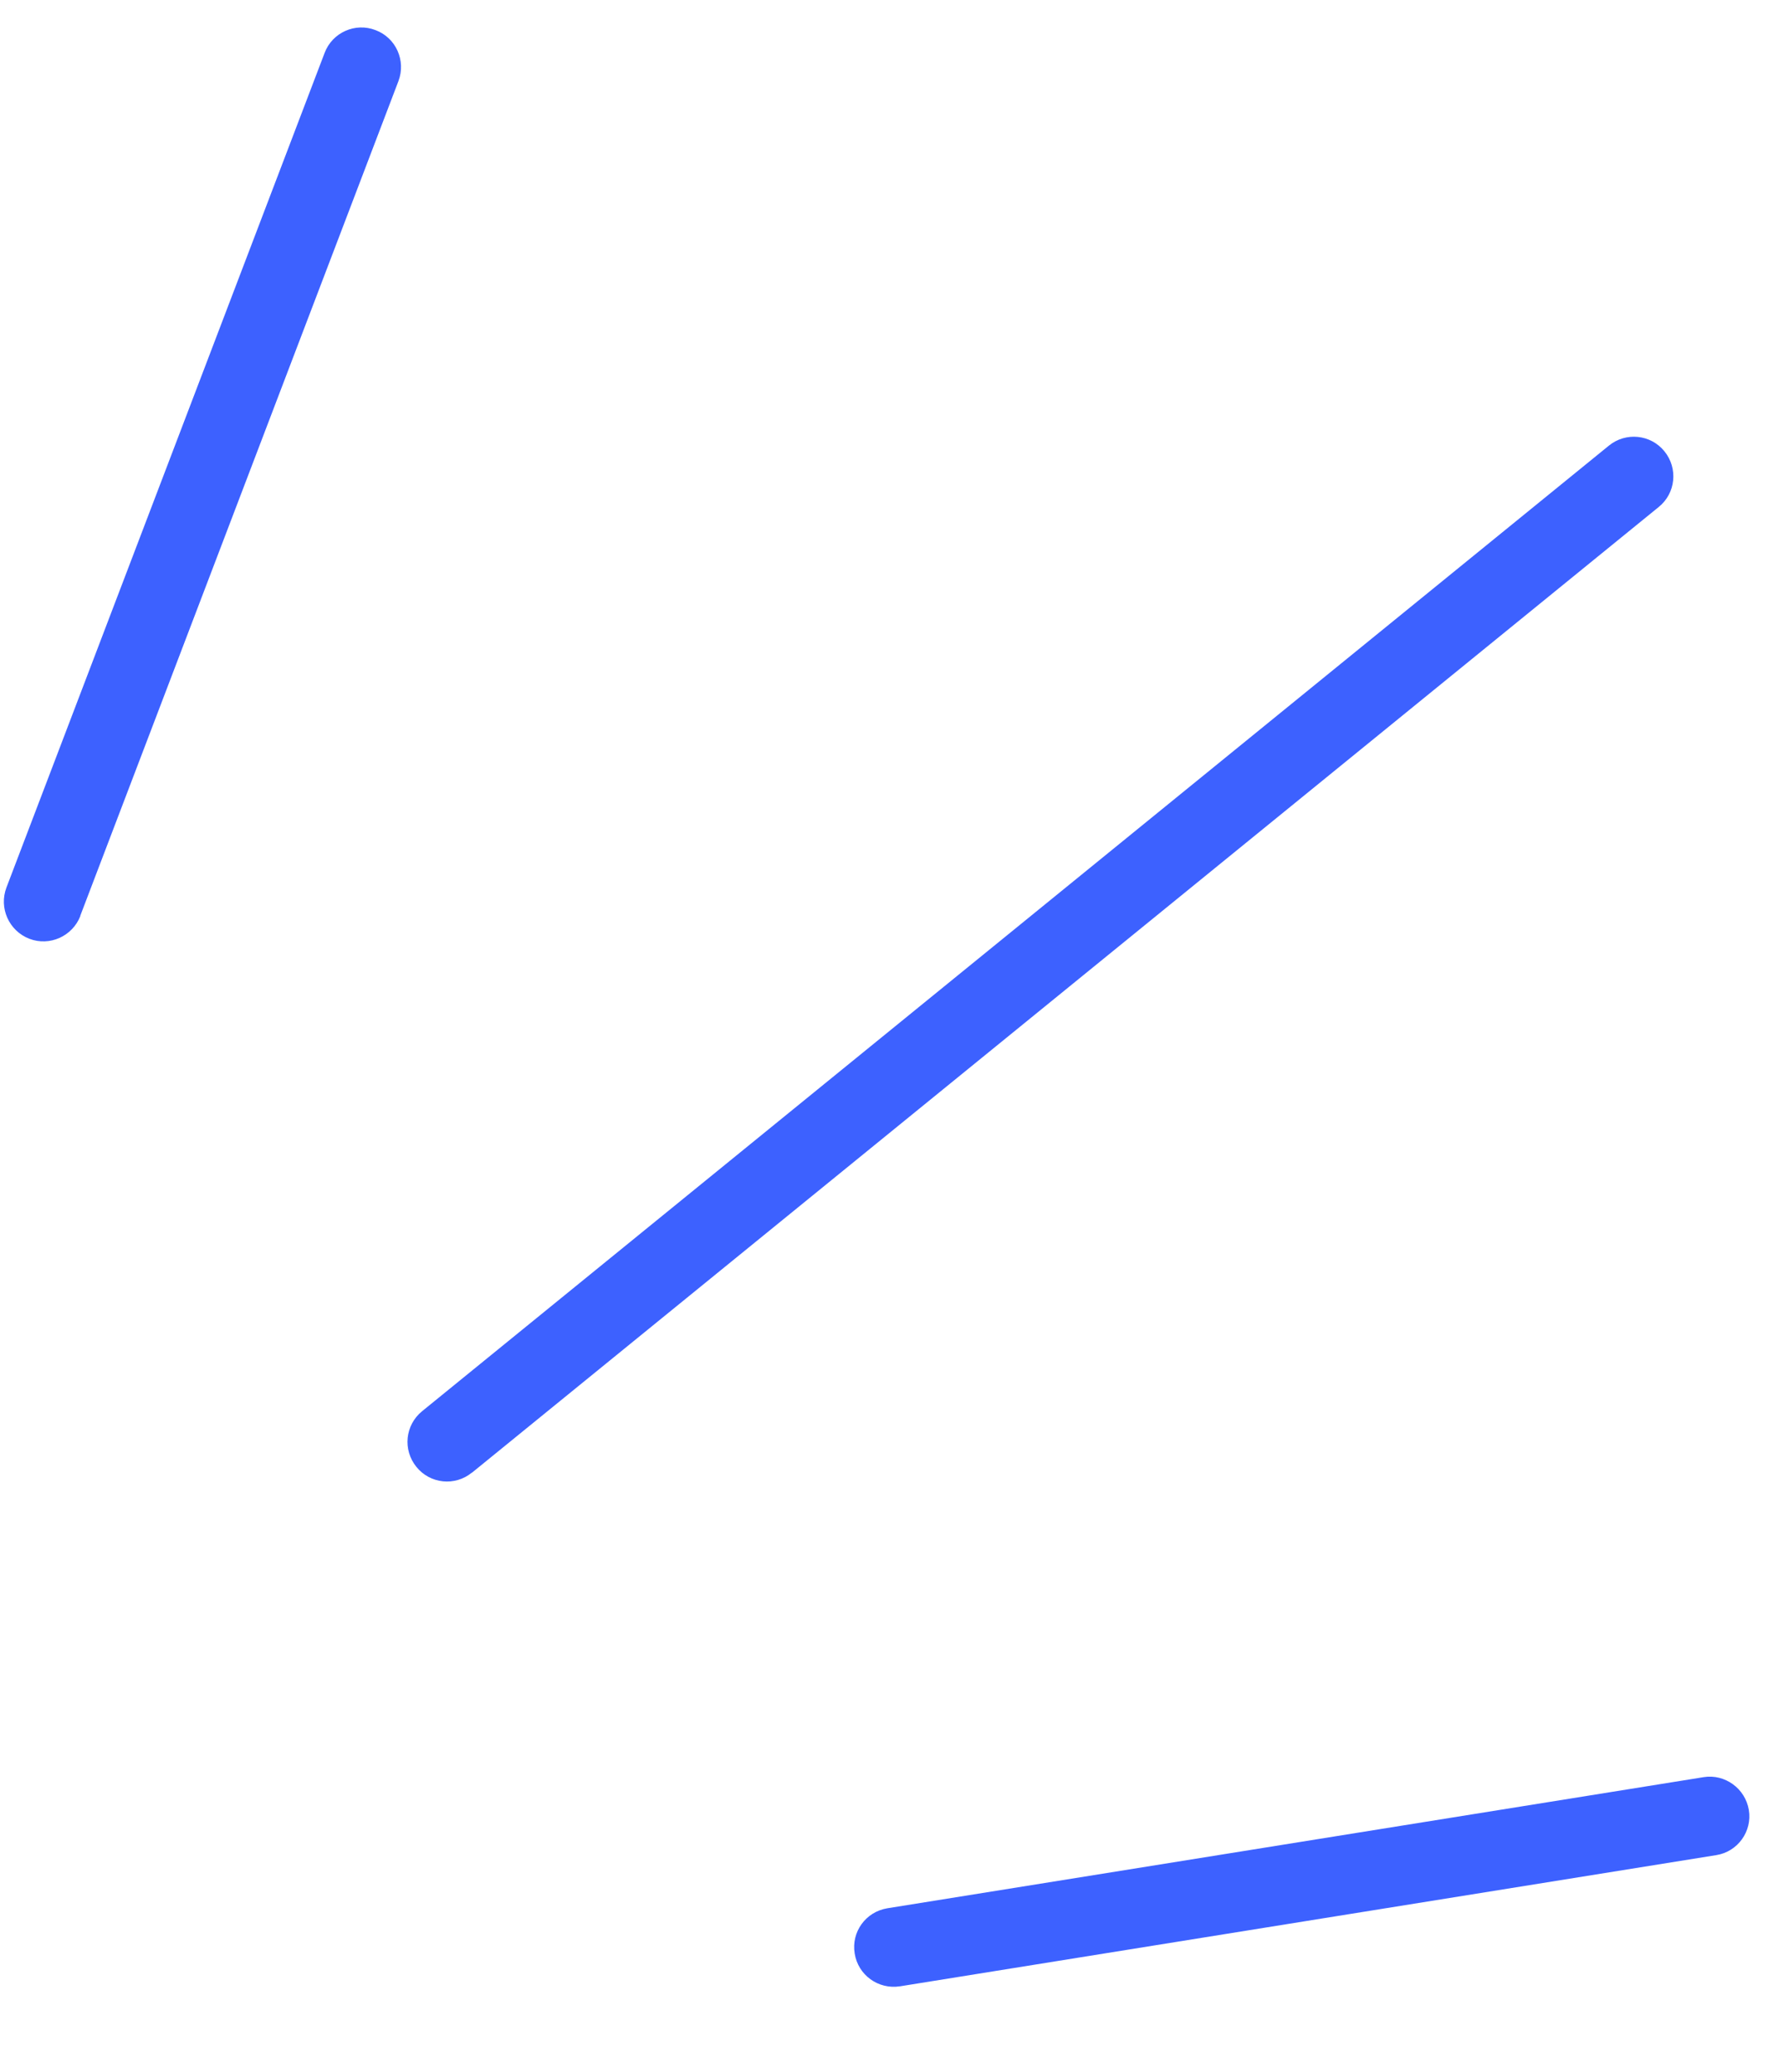 <svg width="37" height="43" viewBox="0 0 37 43" fill="none" xmlns="http://www.w3.org/2000/svg">
<path fill-rule="evenodd" clip-rule="evenodd" d="M9.792 30.56L34.421 10.52C34.774 10.236 34.827 9.718 34.539 9.364C34.252 9.011 33.737 8.962 33.388 9.246L8.76 29.282C8.406 29.57 8.354 30.084 8.641 30.438C8.925 30.791 9.443 30.844 9.793 30.556L9.792 30.56Z" fill="#3D61FF"/>
<path fill-rule="evenodd" clip-rule="evenodd" d="M18.678 41.216L35.614 38.494C36.062 38.424 36.365 37.999 36.291 37.556C36.217 37.112 35.796 36.805 35.353 36.876L18.412 39.597C17.965 39.671 17.662 40.088 17.736 40.535C17.806 40.983 18.227 41.286 18.674 41.216L18.678 41.216Z" fill="#3D61FF"/>
<path fill-rule="evenodd" clip-rule="evenodd" d="M1.664 19.007L8.269 1.681C8.428 1.258 8.217 0.784 7.793 0.625C7.37 0.461 6.896 0.676 6.737 1.096L0.133 18.418C-0.026 18.841 0.185 19.315 0.608 19.479C1.031 19.642 1.505 19.427 1.669 19.004L1.664 19.007Z" fill="#3D61FF"/>
</svg>

